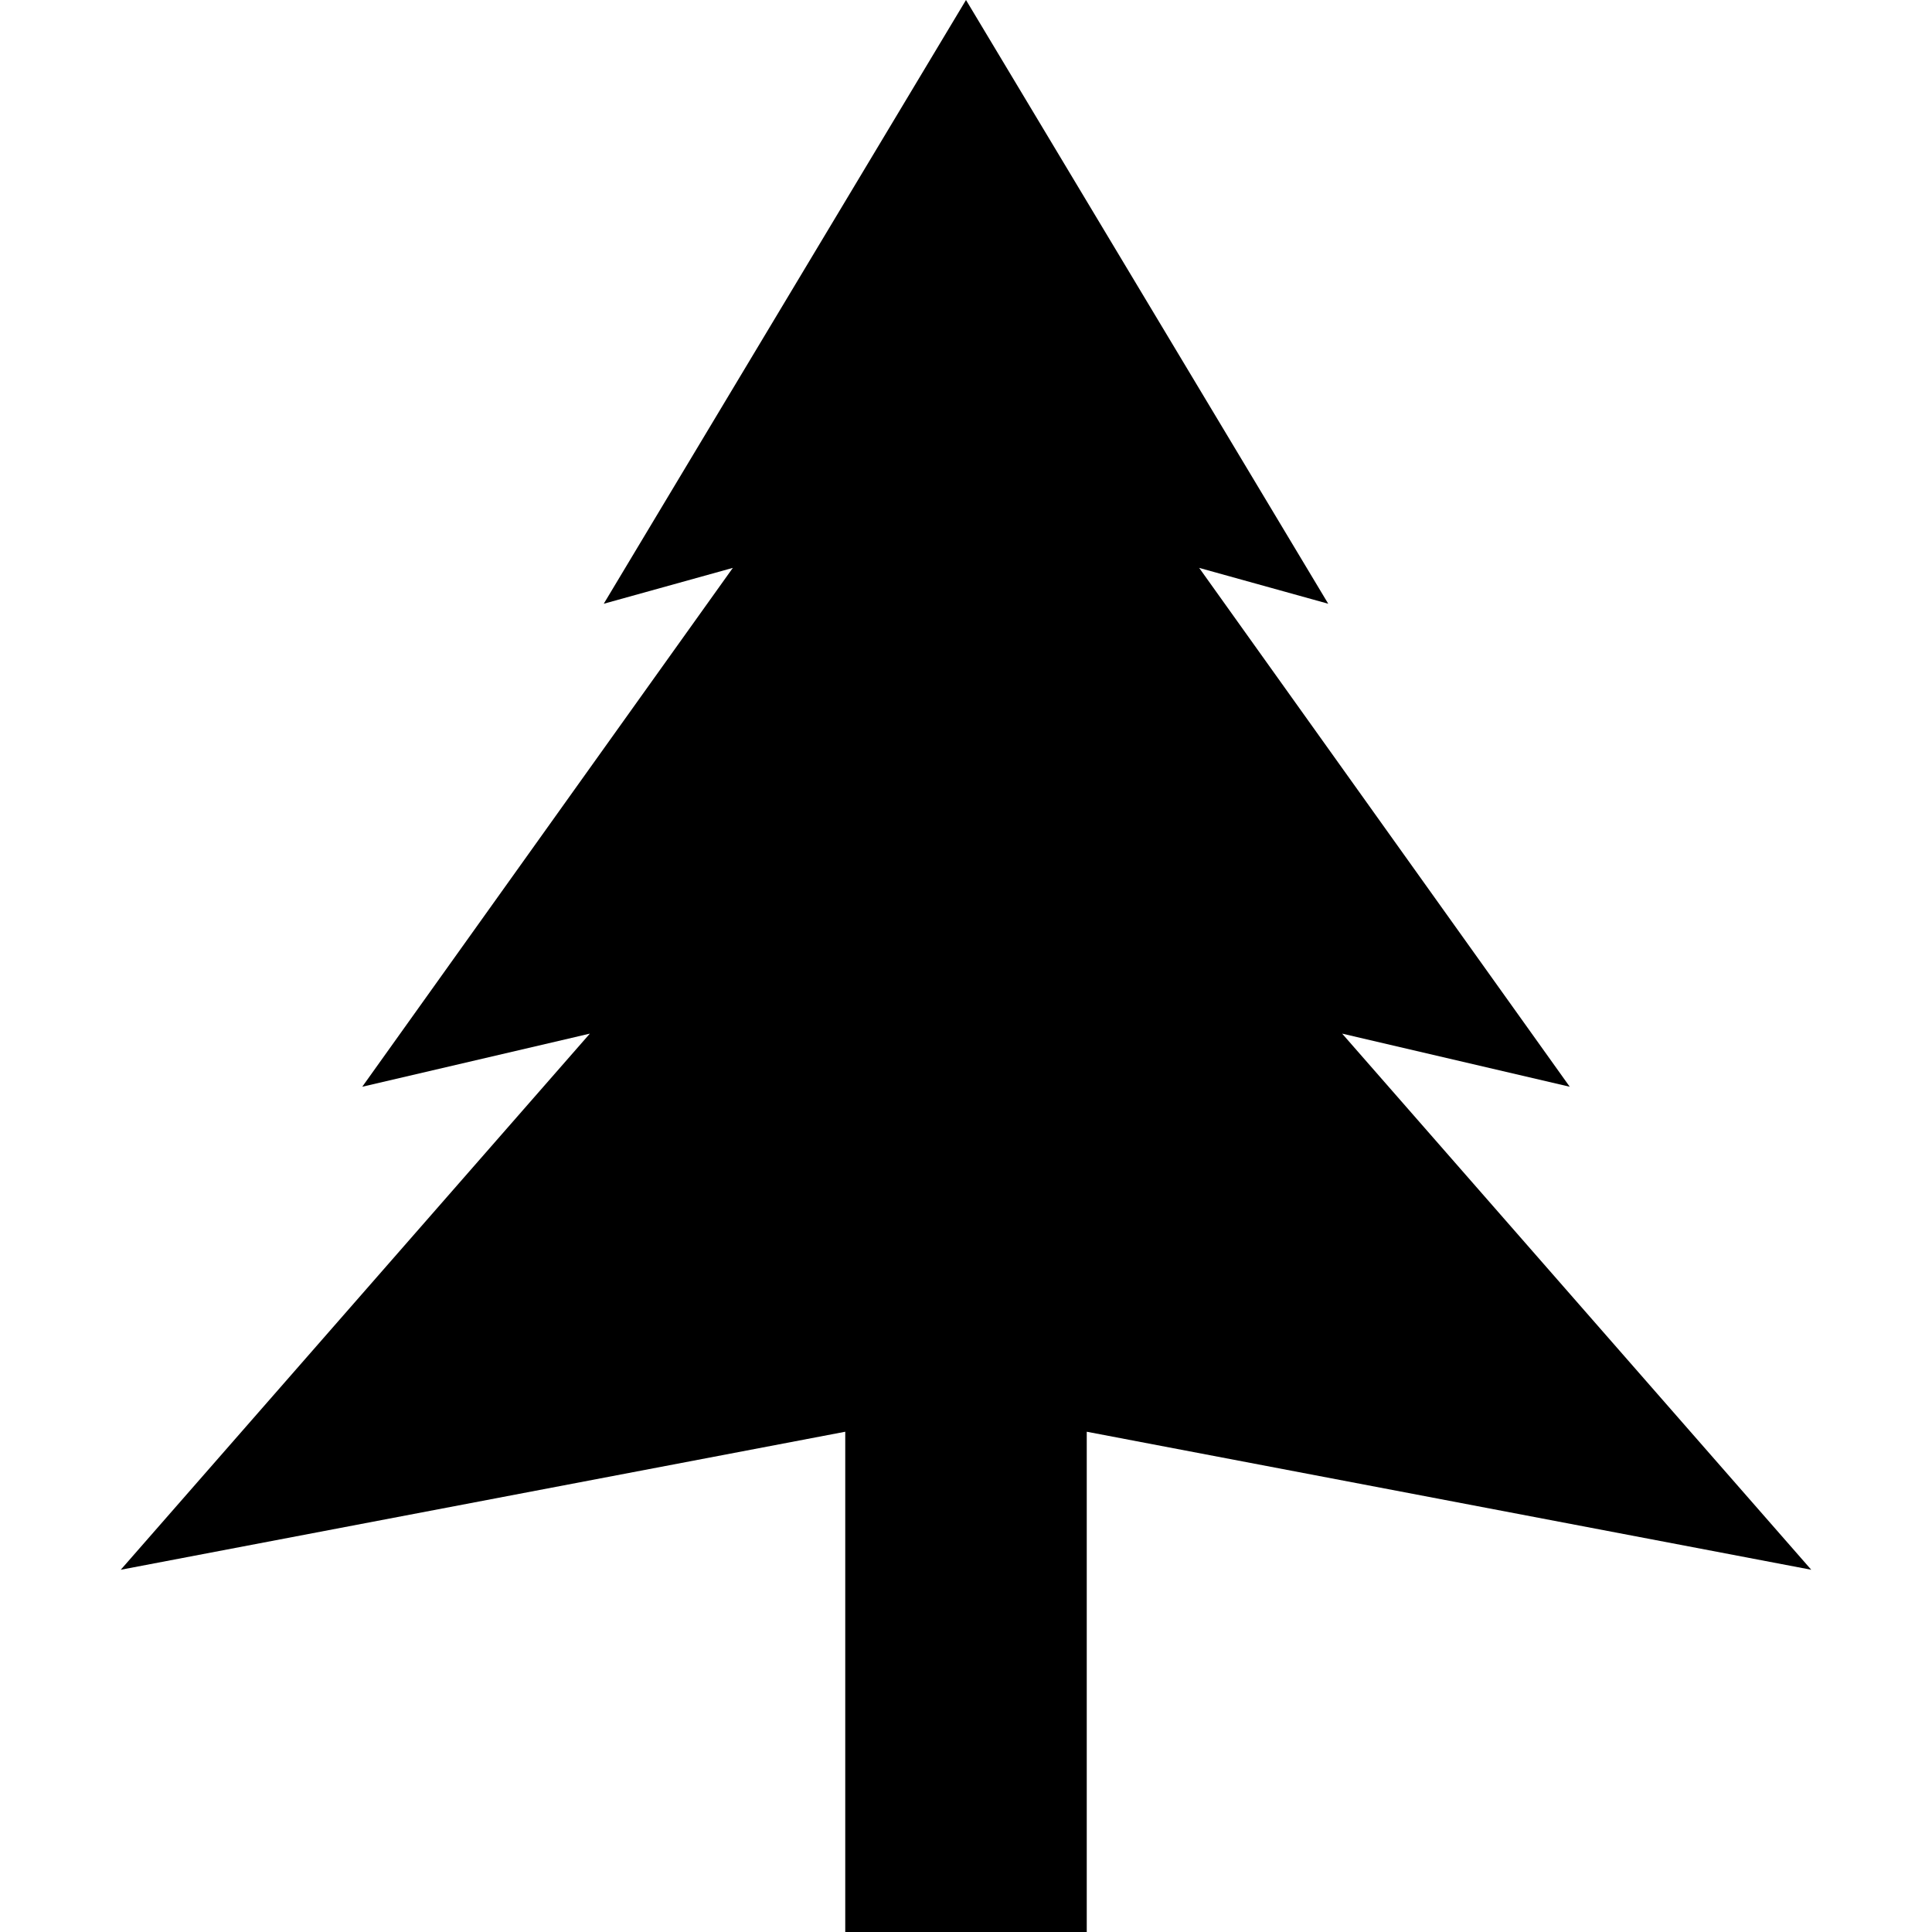<svg xmlns="http://www.w3.org/2000/svg" xmlns:xlink="http://www.w3.org/1999/xlink" width="16" height="16" version="1.1" viewBox="0 0 16 16"><title>Artboard Copy</title><desc>Created with Sketch.</desc><g id="Artboard-Copy" fill="none" fill-rule="evenodd" stroke="none" stroke-width="1"><g id="Tree" fill="#000" fill-rule="nonzero"><path d="M8,11.857 L8,16 L6,16 L6,11.857 L0,13 L3.885,8.56 L2,9 L5.069,4.703 L4,5 L7,0 L10,5 L8.931,4.703 L12,9 L10.115,8.56 L14,13 L8,11.857 Z" transform="translate(1, 0)"/></g></g></svg>